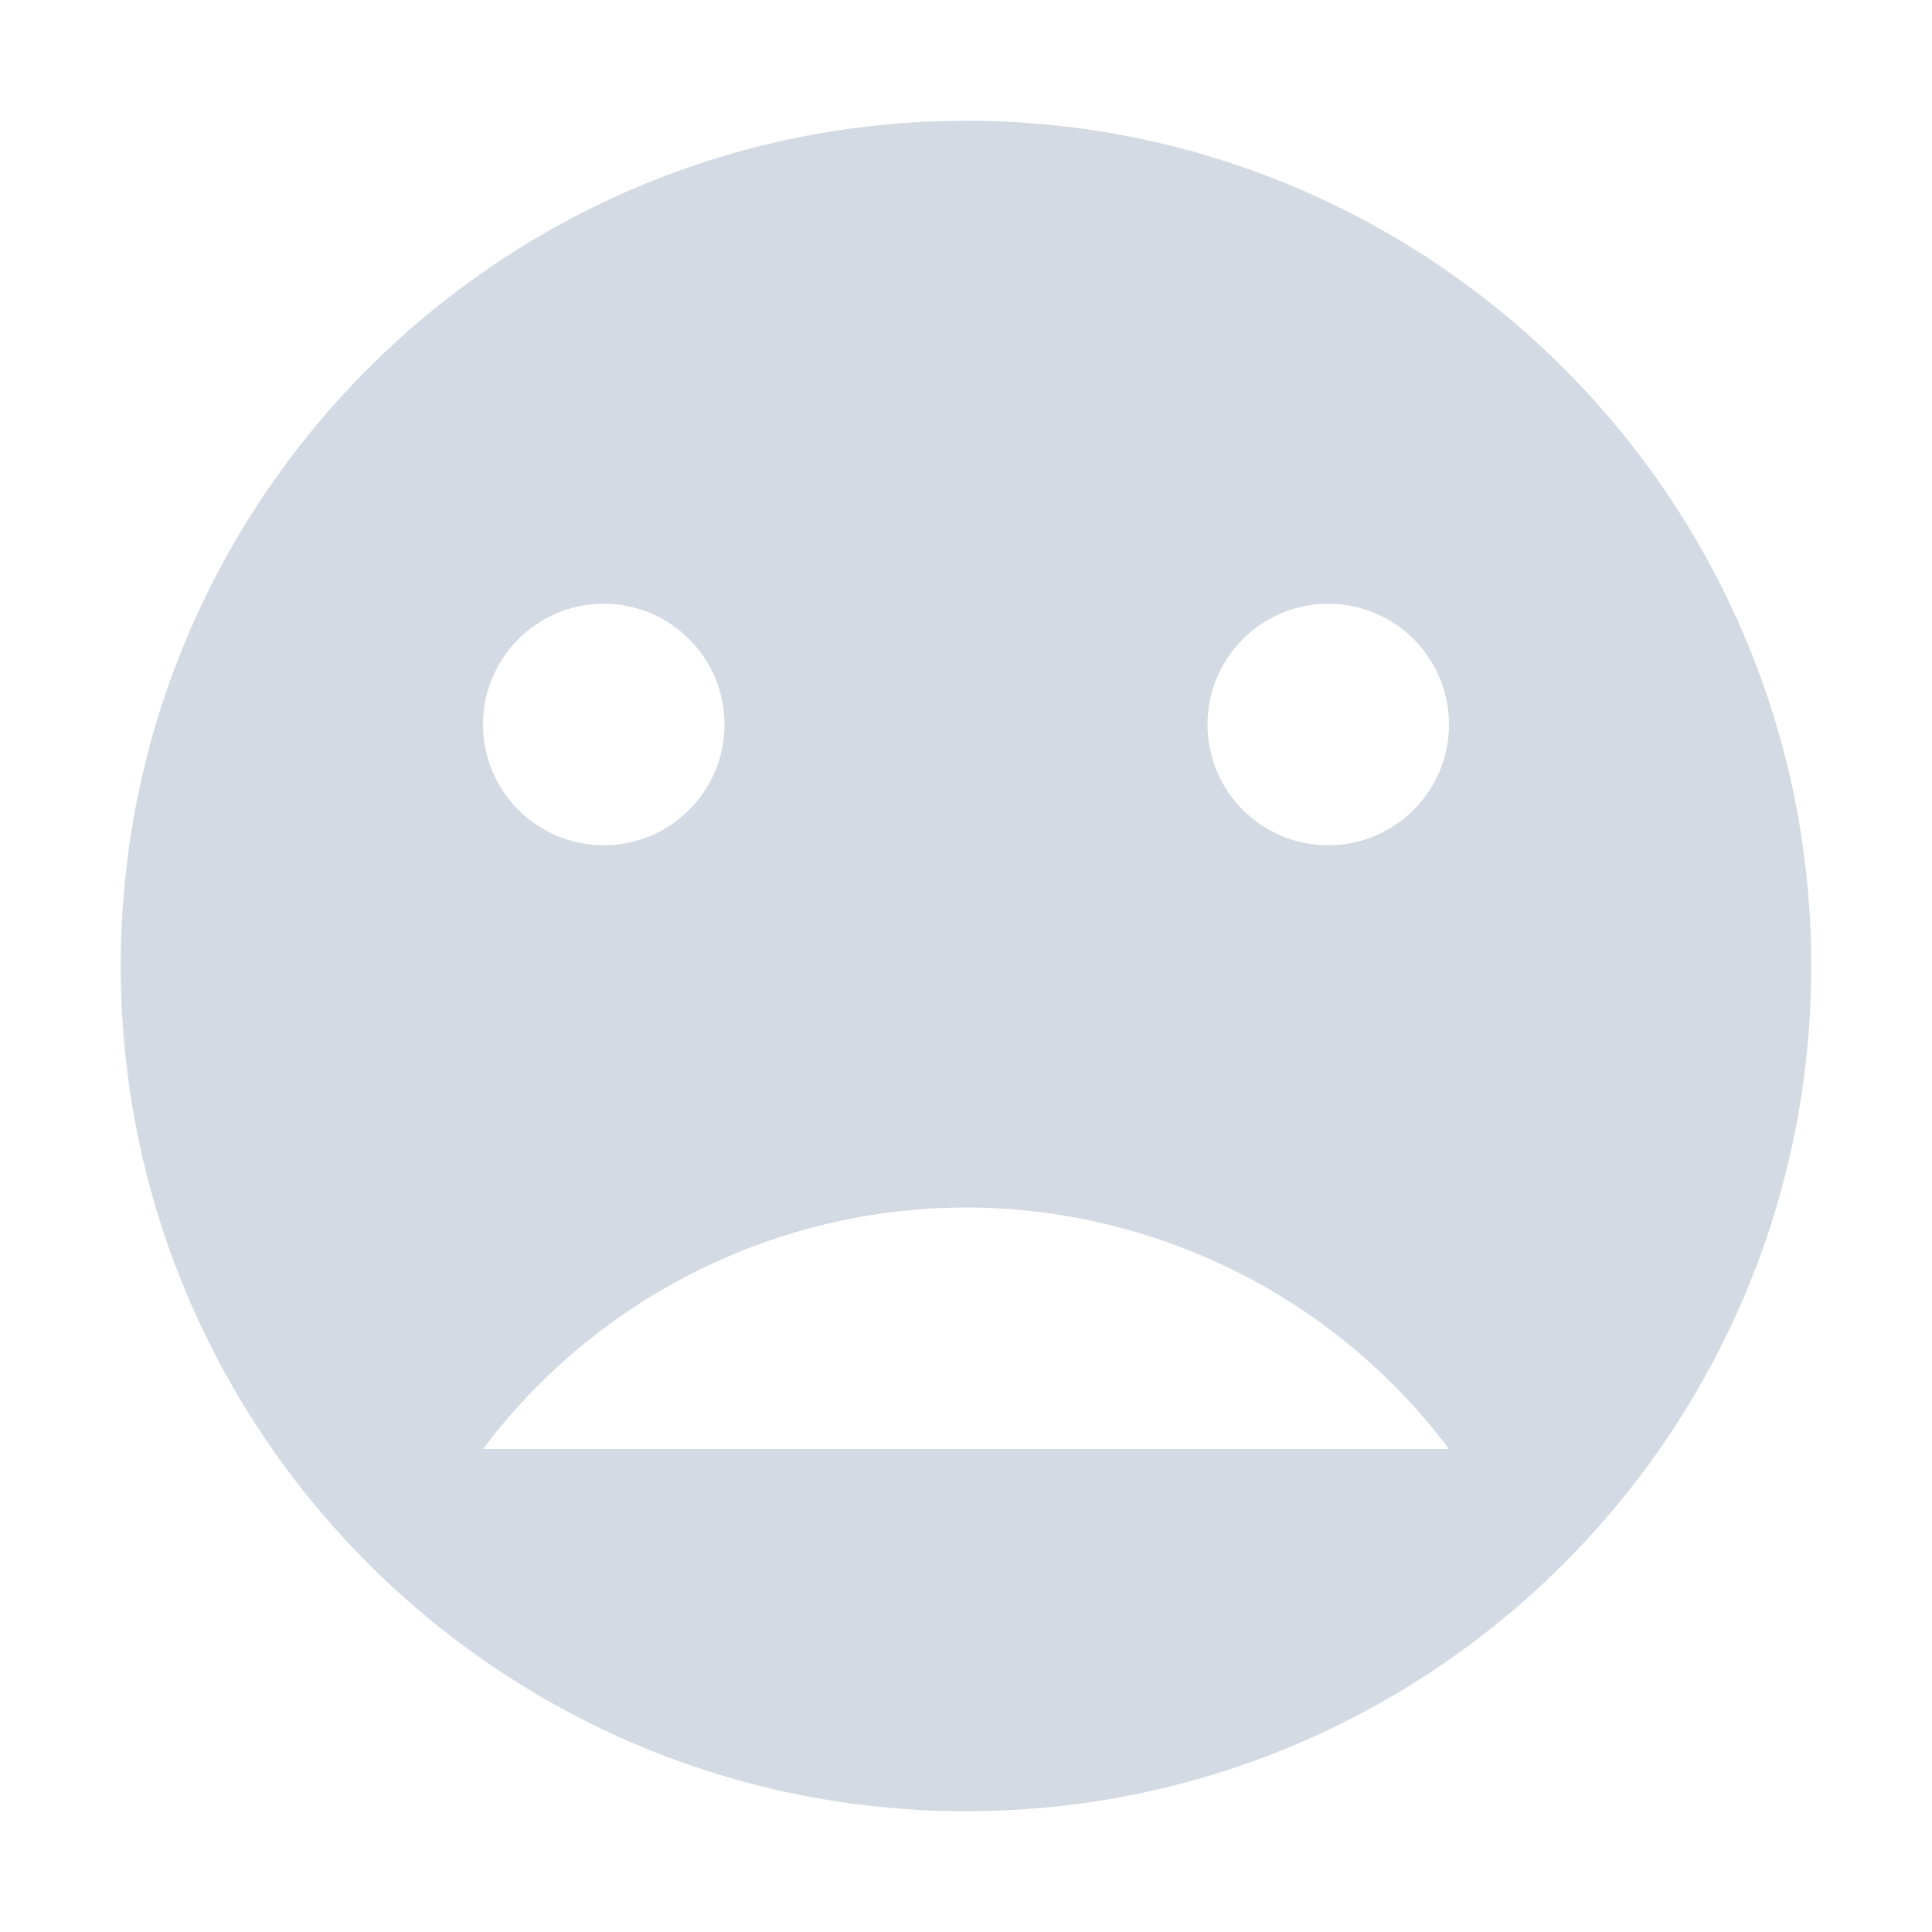 <svg height="16" viewBox="0 0 16 16" width="16" xmlns="http://www.w3.org/2000/svg"><path d="m8 1c-3.866 0-7 3.134-7 7s3.134 7 7 7 7-3.134 7-7-3.134-7-7-7zm-3 4c .554 0 1 .449 1 1s-.446 1-1 1c-.554 0-1-.449-1-1s .446-1 1-1zm6 0c .554 0 1 .449 1 1s-.446 1-1 1-1-.449-1-1 .446-1 1-1zm-3 5c1.574.002 3.056.743 4 2h-8c .945-1.257 2.426-1.998 4-2z" fill="#d3dae3"/></svg>